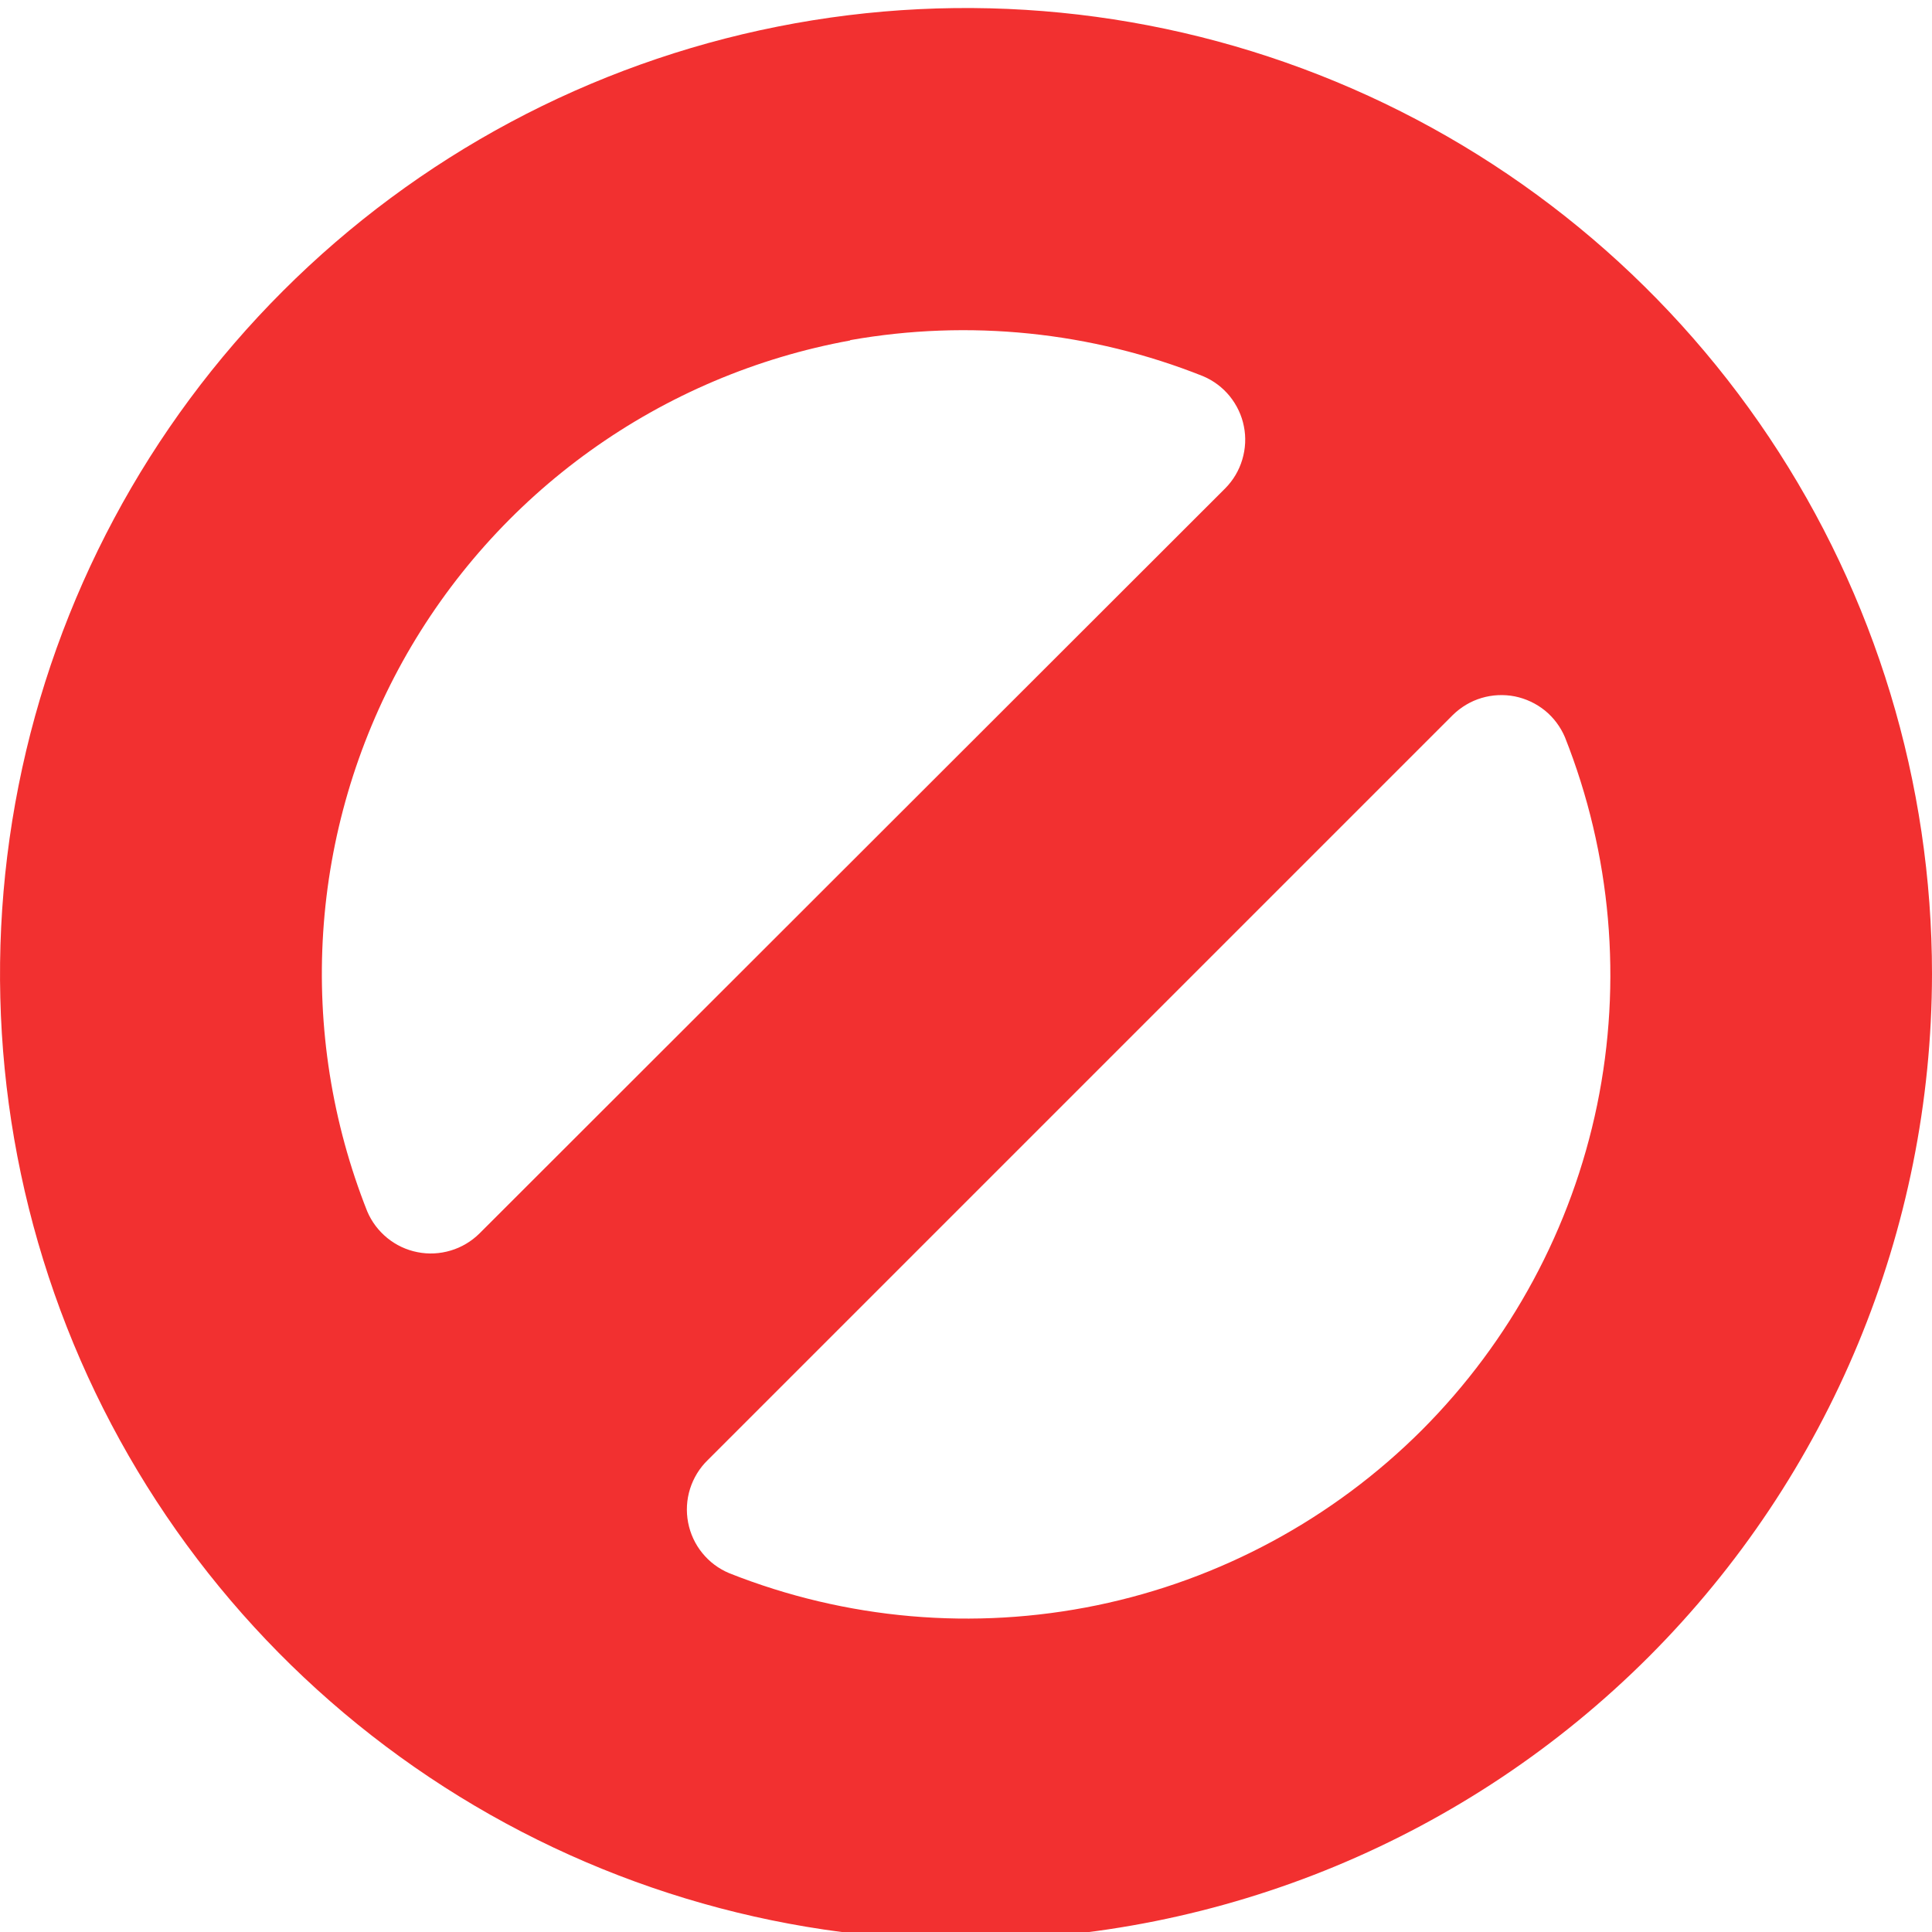 <svg width="18" height="18" viewBox="0 0 18 18" fill="none" xmlns="http://www.w3.org/2000/svg">
<path d="M9 18.075C7.22 18.075 5.48 17.547 4 16.558C2.52 15.569 1.366 14.163 0.685 12.519C0.004 10.874 -0.174 9.065 0.173 7.319C0.52 5.573 1.377 3.969 2.636 2.711C3.895 1.452 5.498 0.595 7.244 0.248C8.99 -0.1 10.8 0.079 12.444 0.76C14.089 1.441 15.494 2.595 16.483 4.075C17.472 5.555 18 7.295 18 9.075C17.997 11.461 17.048 13.748 15.361 15.436C13.674 17.123 11.386 18.072 9 18.075ZM6.794 14.657C7.882 15.089 9.073 15.193 10.22 14.956C11.367 14.719 12.419 14.151 13.248 13.323C14.075 12.494 14.643 11.442 14.88 10.295C15.116 9.148 15.012 7.957 14.58 6.868C14.539 6.772 14.475 6.686 14.394 6.62C14.312 6.554 14.216 6.509 14.113 6.488C14.01 6.468 13.903 6.473 13.803 6.503C13.702 6.533 13.611 6.588 13.536 6.661L6.593 13.604C6.517 13.678 6.461 13.77 6.429 13.871C6.397 13.973 6.391 14.08 6.411 14.185C6.431 14.289 6.476 14.387 6.543 14.469C6.61 14.552 6.696 14.616 6.794 14.657ZM7.921 3.172C7.048 3.331 6.221 3.682 5.5 4.199C4.779 4.716 4.182 5.387 3.751 6.163C3.321 6.94 3.068 7.801 3.011 8.687C2.954 9.573 3.094 10.46 3.421 11.285C3.462 11.382 3.526 11.467 3.608 11.534C3.689 11.6 3.786 11.646 3.889 11.666C3.992 11.687 4.099 11.681 4.199 11.651C4.3 11.621 4.392 11.566 4.467 11.492L11.416 4.549C11.49 4.474 11.544 4.383 11.574 4.282C11.604 4.182 11.61 4.075 11.589 3.972C11.569 3.869 11.523 3.773 11.457 3.691C11.391 3.61 11.306 3.546 11.209 3.505C10.166 3.089 9.027 2.973 7.921 3.169V3.172Z" fill="#F23030"/>
</svg>
